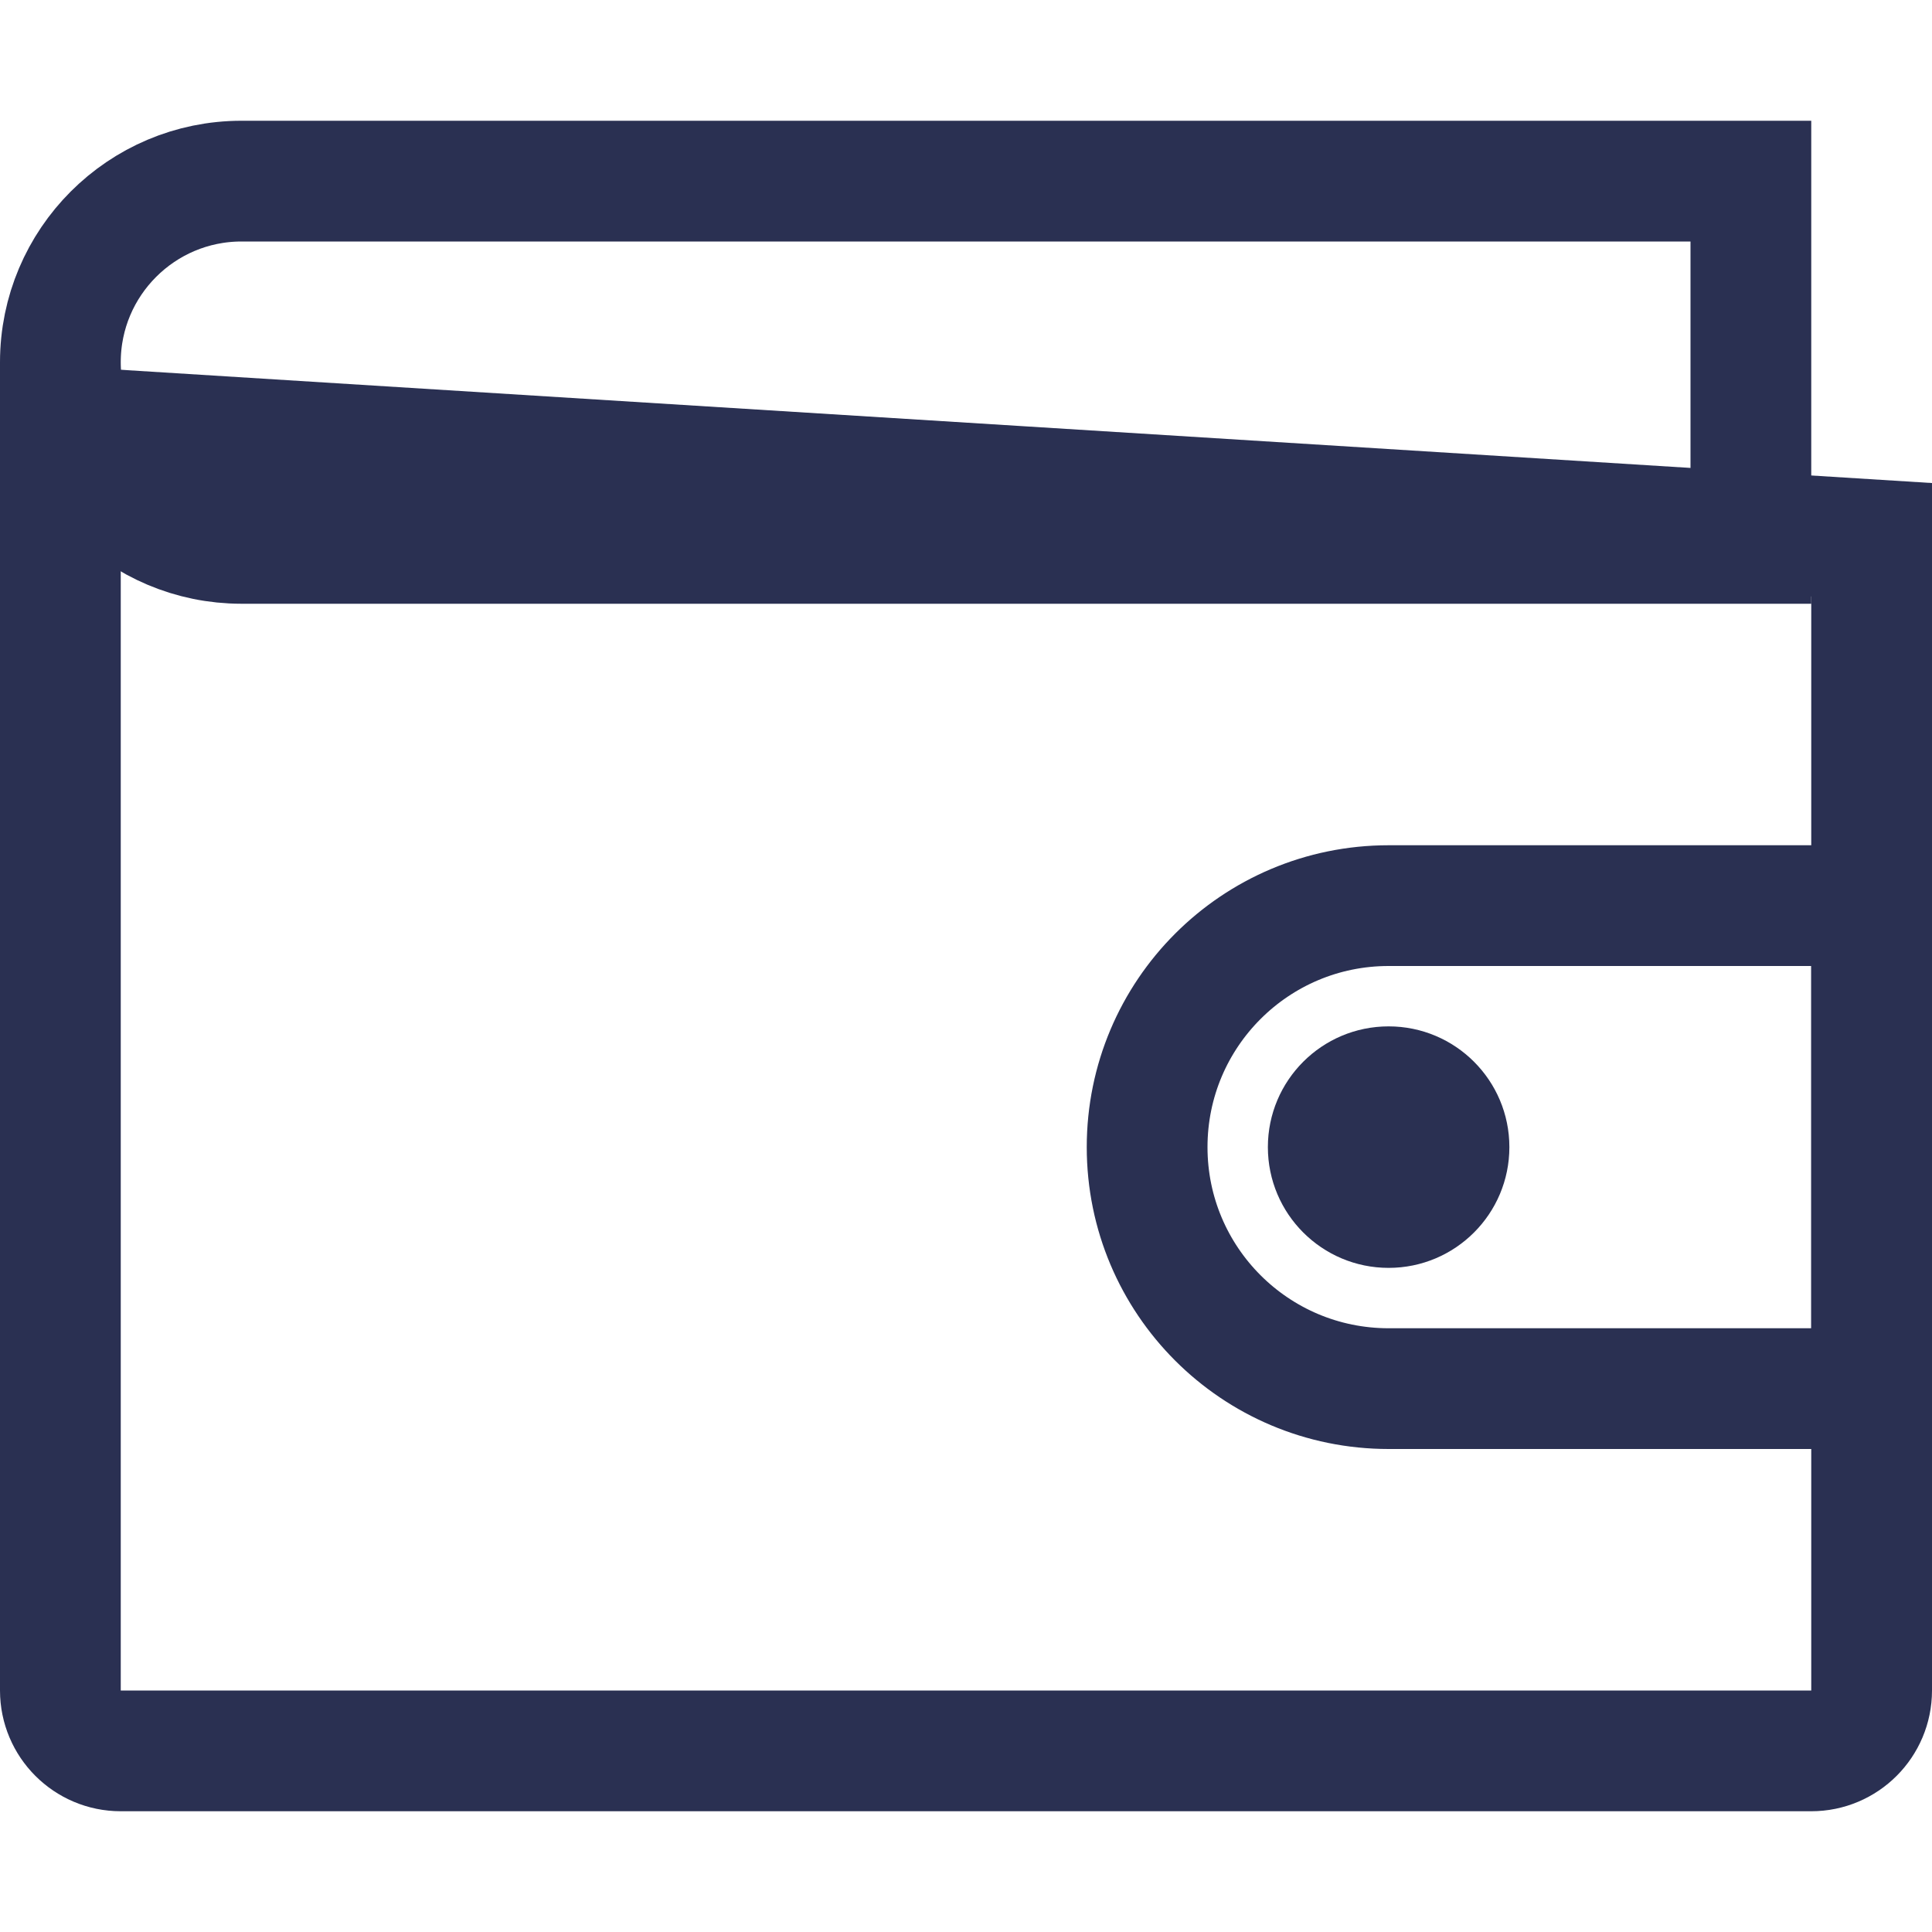<?xml version="1.0" encoding="UTF-8"?>
<svg width="16px" height="16px" viewBox="0 0 16 16" version="1.1" xmlns="http://www.w3.org/2000/svg" xmlns:xlink="http://www.w3.org/1999/xlink">
    <!-- Generator: Sketch 50.2 (55047) - http://www.bohemiancoding.com/sketch -->
    <title>icons/system/light/wallet/ic-wallet</title>
    <desc>Created with Sketch.</desc>
    <defs></defs>
    <g id="icons/system/light/wallet/ic-wallet" stroke="none" stroke-width="1" fill="none" fill-rule="evenodd">
        <path d="M15.5,4.47 L0.5,3.532 L0.5,14 C0.5,14.276 0.724,14.5 1,14.5 L15,14.5 C15.276,14.5 15.5,14.276 15.5,14 L15.5,4.47 Z" id="Rectangle-8" stroke="#2A3052"></path>
        <path d="M15.5,11.5 L15.5,7.5 L11.5,7.5 C10.395,7.5 9.5,8.395 9.5,9.5 C9.5,10.605 10.395,11.5 11.5,11.5 L15.5,11.5 Z" id="Rectangle-2" stroke="#2A3052"></path>
        <circle id="Oval" fill="#2A3052" cx="11.5" cy="9.5" r="1"></circle>
        <path d="M14.5,4.5 L14.5,1.5 L2,1.5 C1.172,1.5 0.5,2.172 0.5,3 C0.5,3.828 1.172,4.5 2,4.5 L14.5,4.5 Z" id="Rectangle" stroke="#2A3052"></path>
    </g>
</svg>